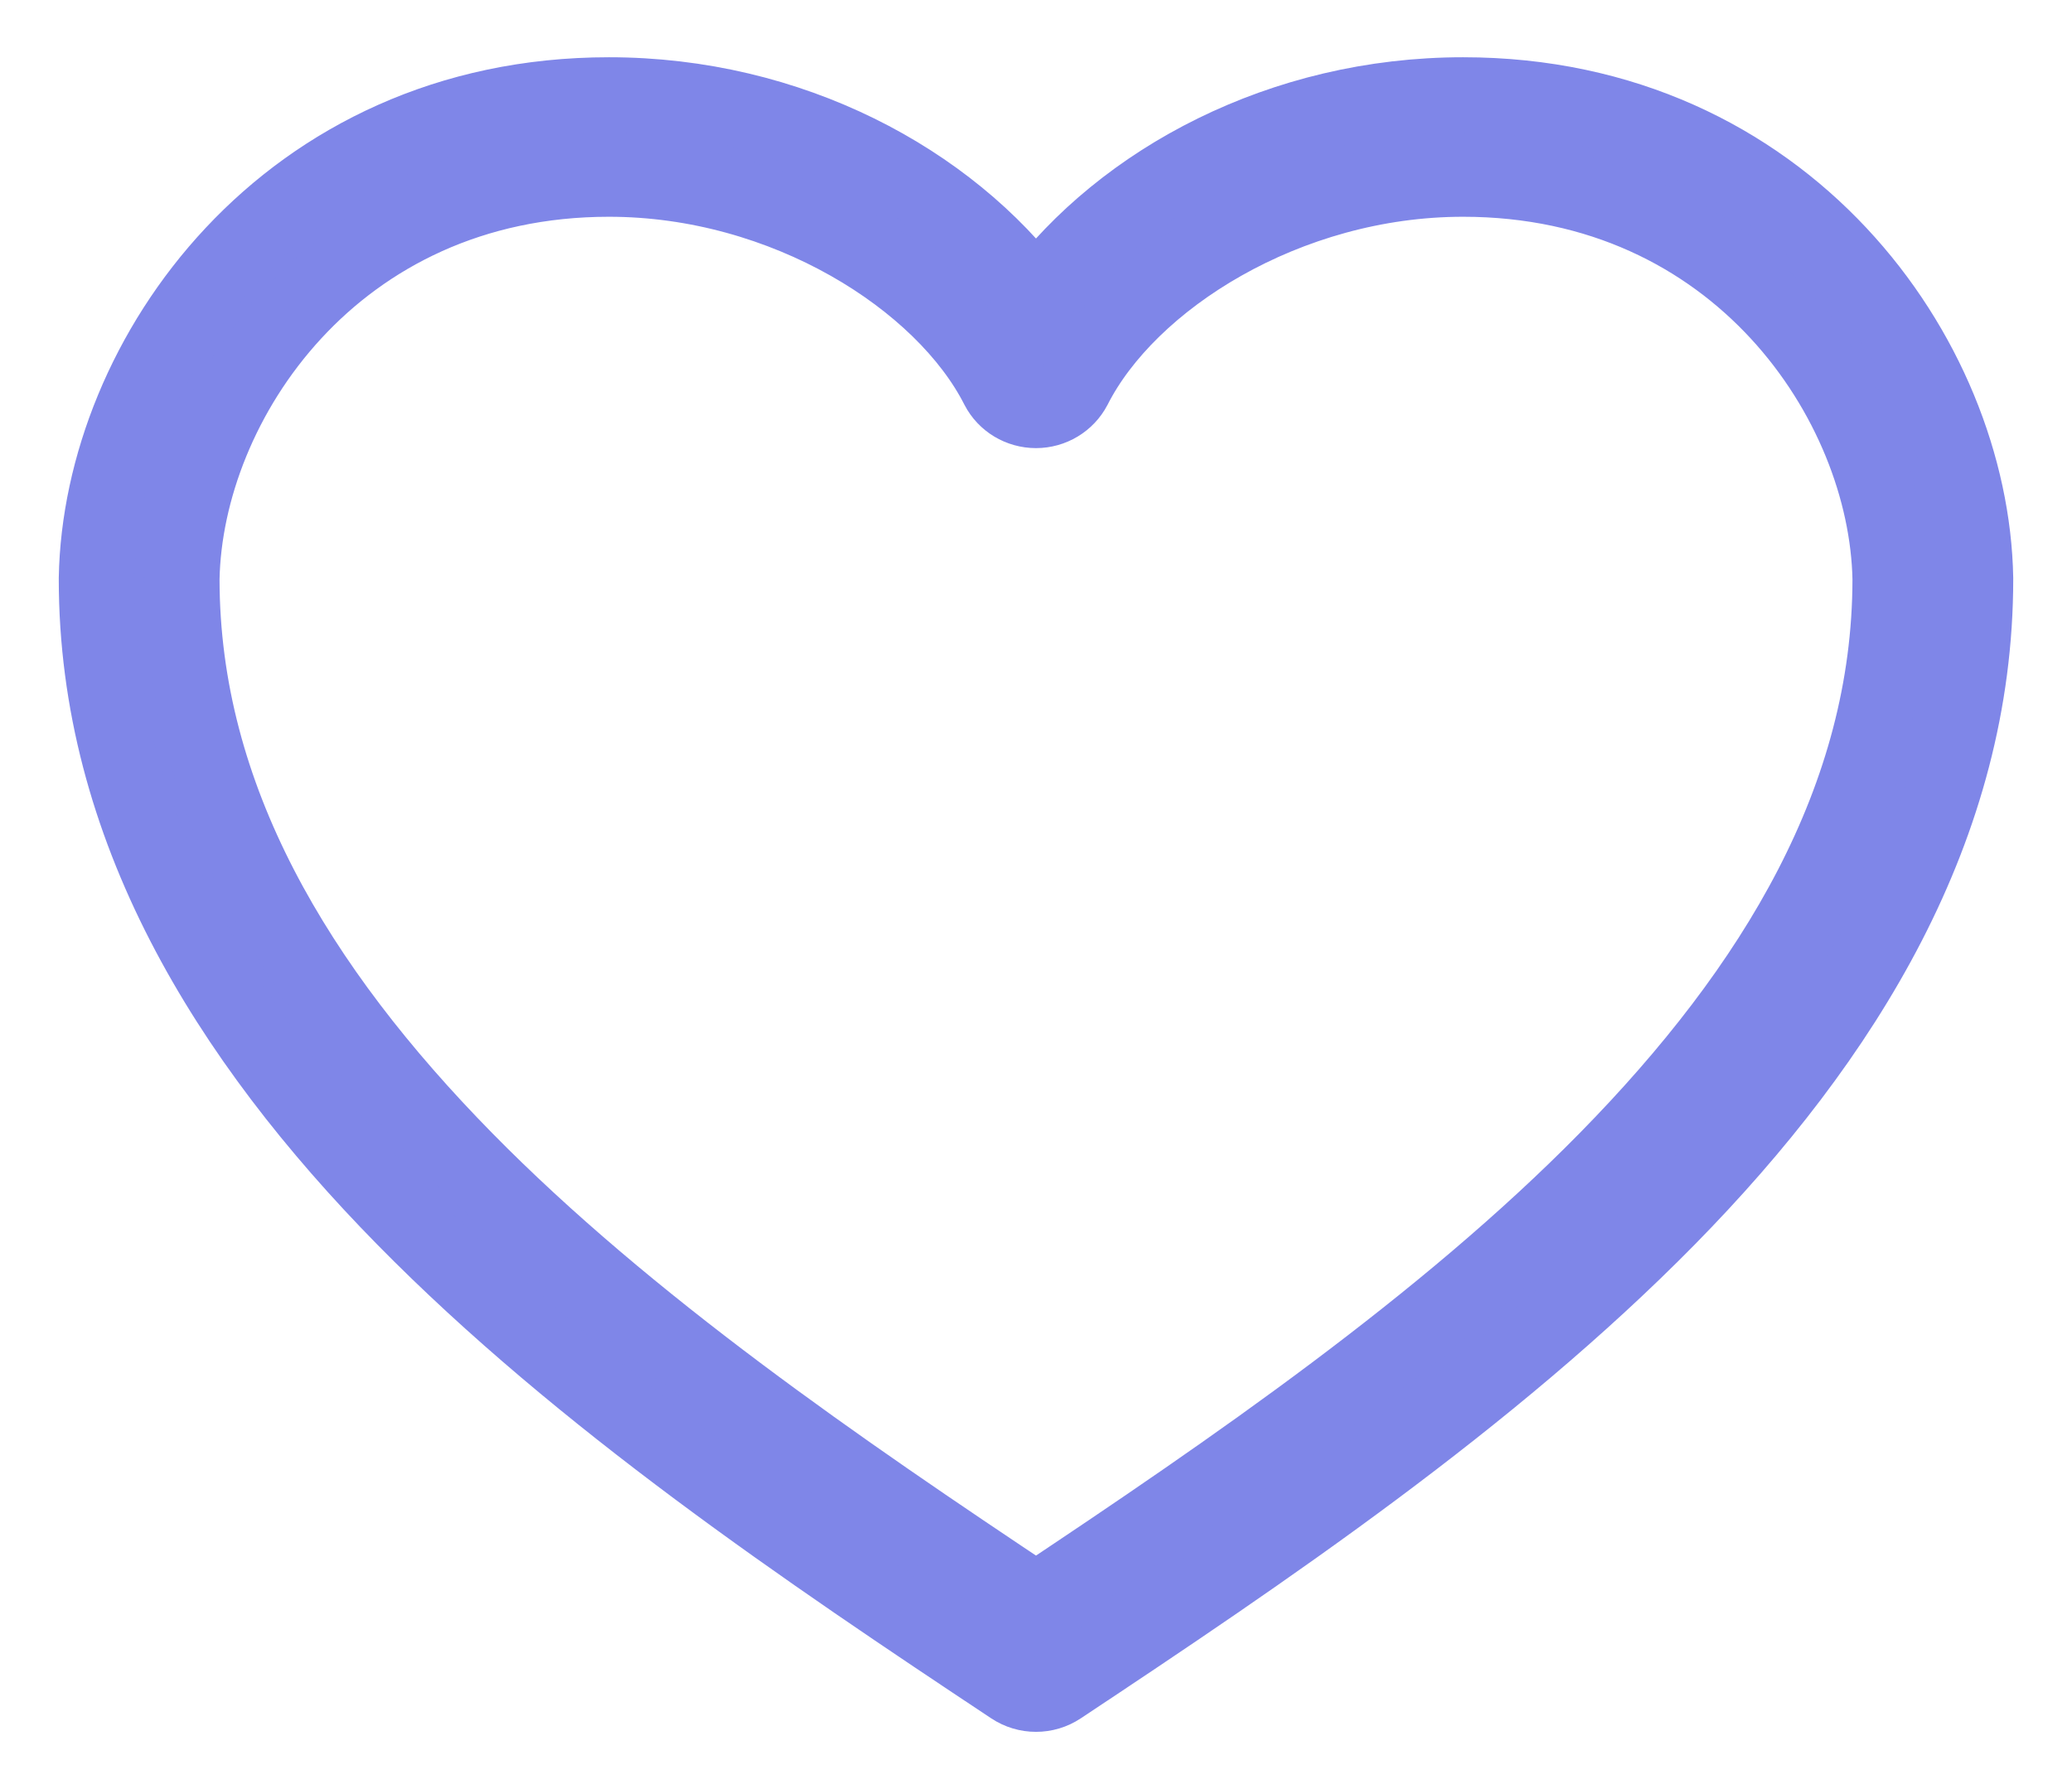 <svg width="22" height="19" viewBox="0 0 22 19" fill="none" xmlns="http://www.w3.org/2000/svg">
<path d="M6.466 1.008C3.042 1.008 1.066 3.789 1.024 6.141C1.024 6.143 1.024 6.145 1.024 6.148C1.024 8.775 2.405 11.017 4.29 12.936C6.175 14.854 8.578 16.477 10.745 17.915C10.899 18.018 11.101 18.018 11.255 17.915C13.422 16.477 15.824 14.854 17.71 12.936C19.595 11.017 20.976 8.775 20.976 6.148C20.976 6.145 20.976 6.143 20.976 6.141C20.934 3.788 18.958 1.008 15.535 1.008C13.611 1.008 11.929 1.915 11 3.159C10.071 1.915 8.389 1.008 6.466 1.008ZM6.466 1.902C8.338 1.902 10.015 2.97 10.596 4.116C10.673 4.265 10.829 4.359 11 4.359C11.17 4.359 11.326 4.265 11.404 4.116C11.985 2.97 13.662 1.902 15.534 1.902C18.455 1.902 20.032 4.278 20.069 6.148V6.155C20.066 8.471 18.85 10.49 17.057 12.315C15.332 14.07 13.091 15.609 11 17.001C8.909 15.609 6.667 14.07 4.942 12.315C3.15 10.491 1.934 8.471 1.931 6.155V6.148C1.968 4.278 3.544 1.902 6.466 1.902Z" fill="#7F86E8" stroke="#7F86E8" stroke-width="0.8"/>
</svg>
